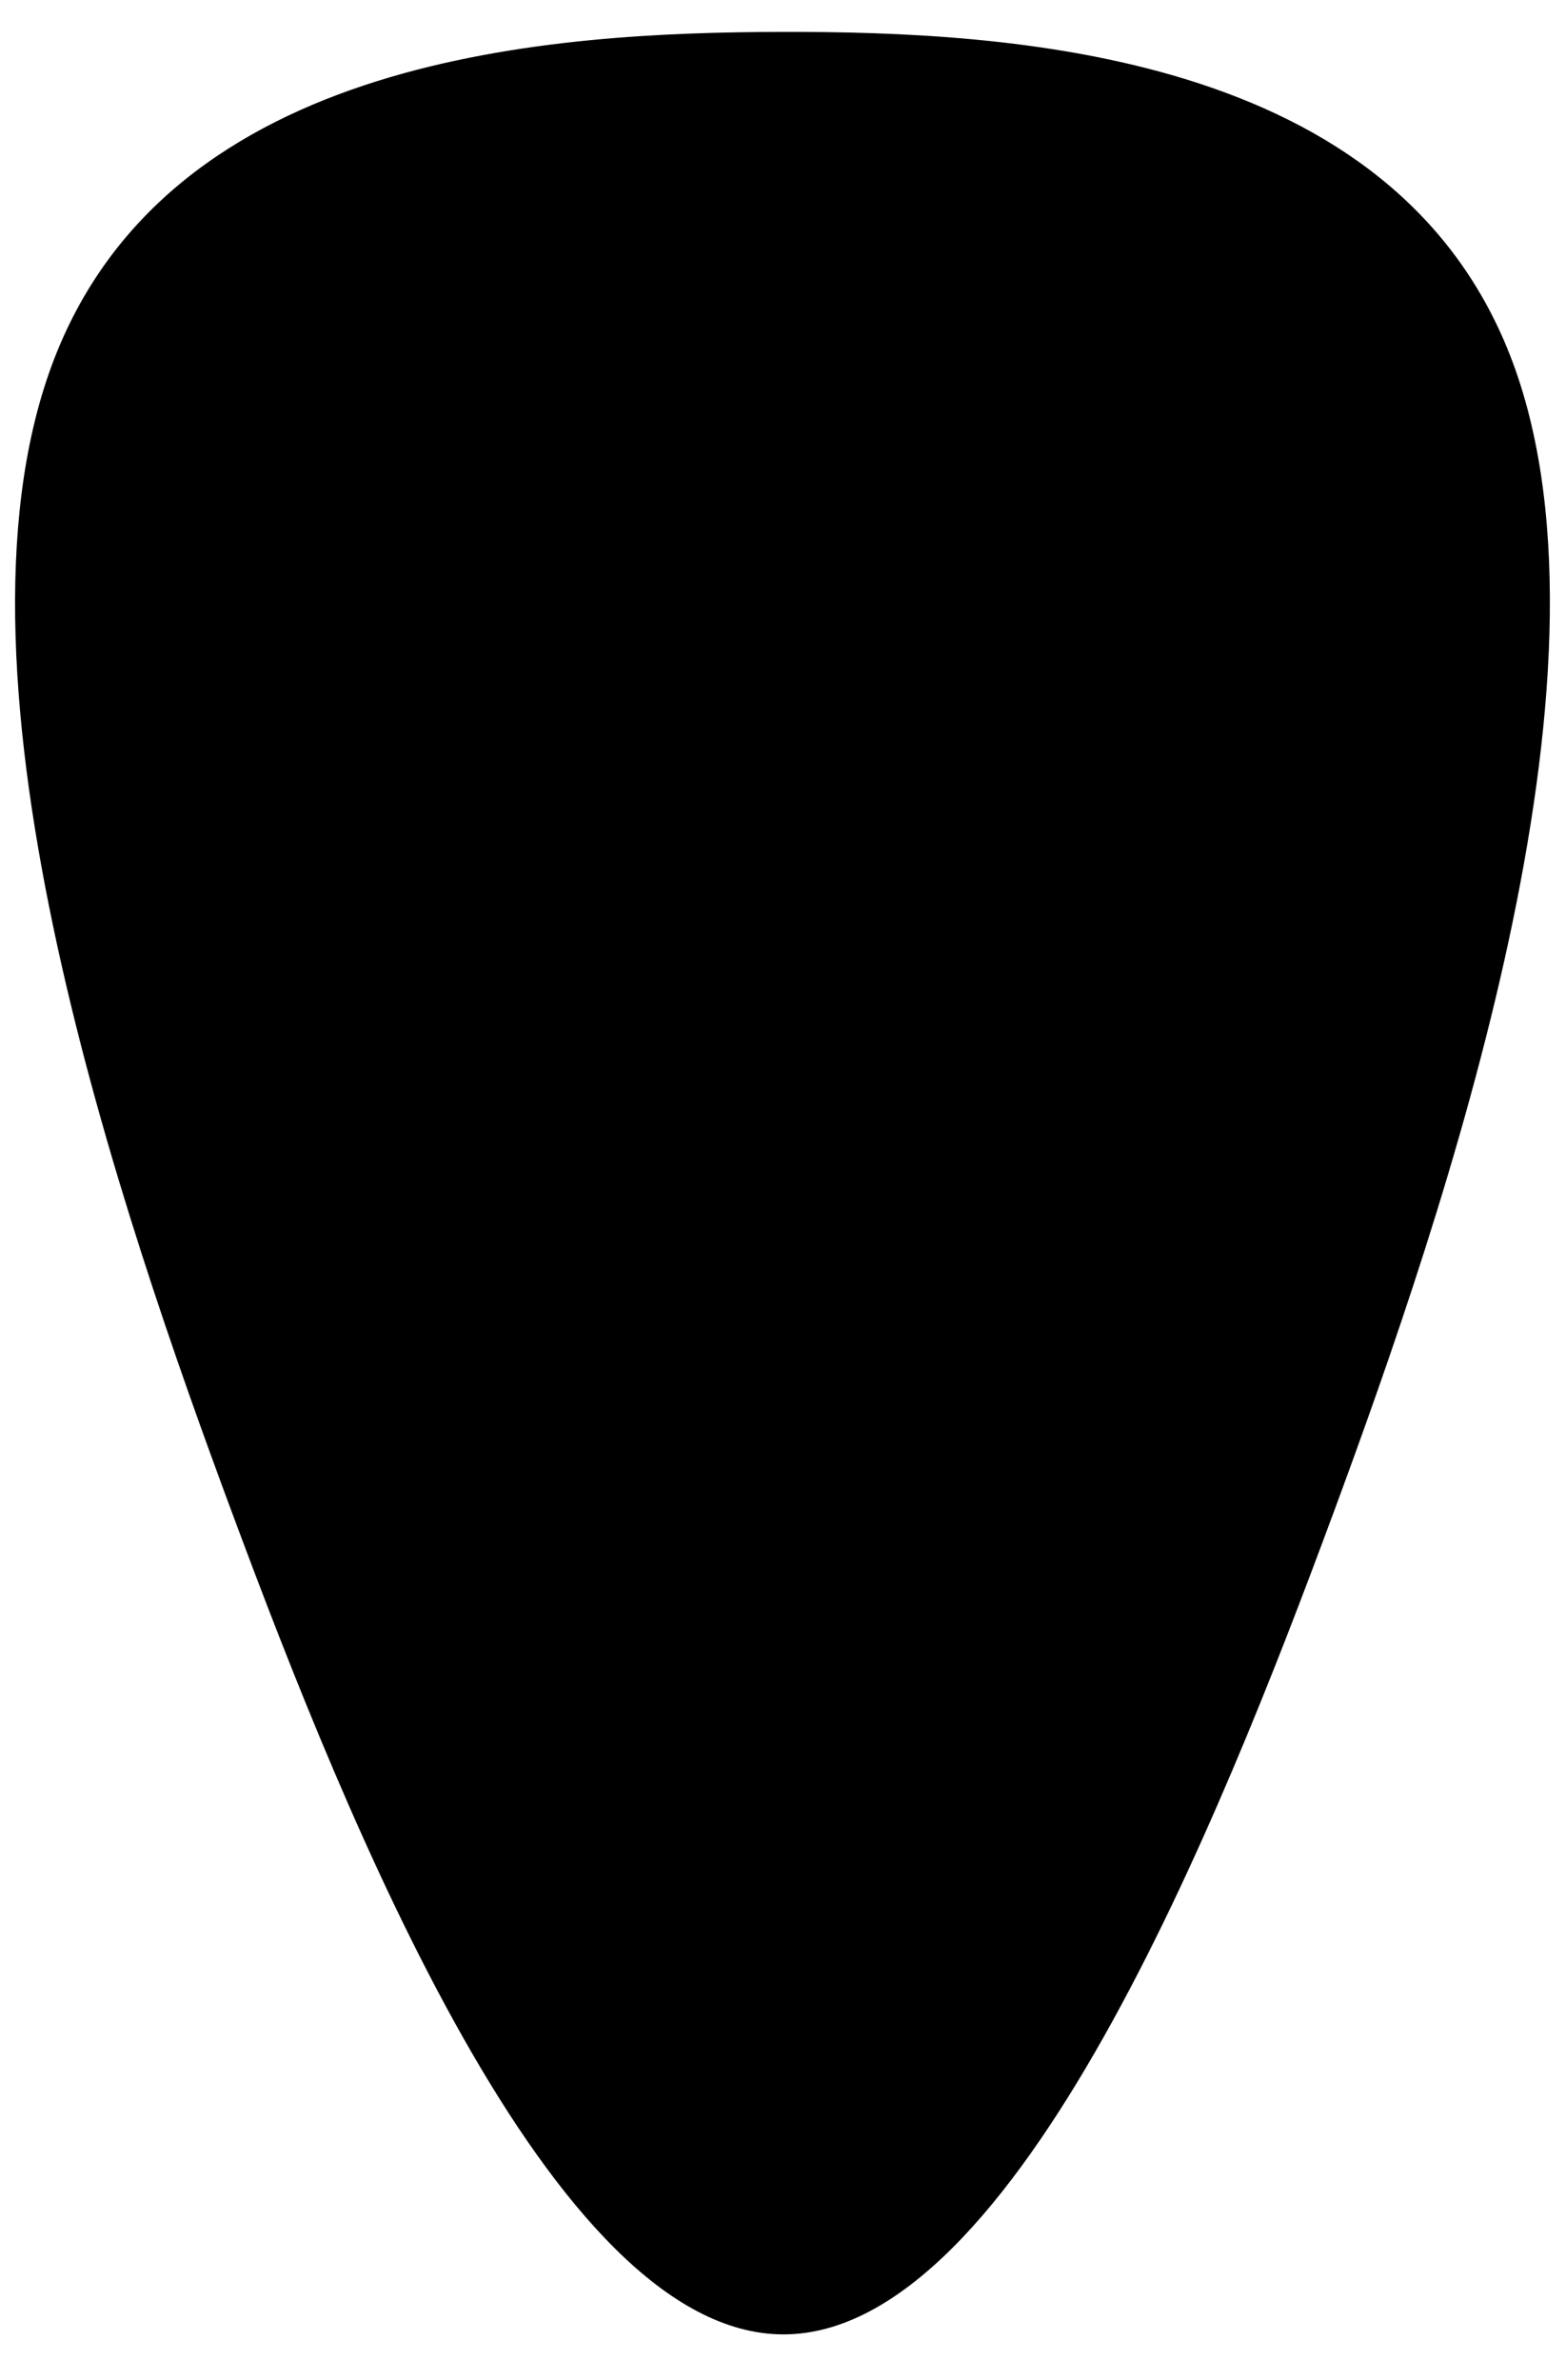 <?xml version="1.0" encoding="UTF-8" standalone="no"?>
<!-- Created with Inkscape (http://www.inkscape.org/) -->

<svg
   xmlns:dc="http://purl.org/dc/elements/1.1/"
   xmlns:cc="http://creativecommons.org/ns#"
   xmlns:rdf="http://www.w3.org/1999/02/22-rdf-syntax-ns#"
   xmlns:svg="http://www.w3.org/2000/svg"
   xmlns="http://www.w3.org/2000/svg"
   xmlns:sodipodi="http://sodipodi.sourceforge.net/DTD/sodipodi-0.dtd"
   xmlns:inkscape="http://www.inkscape.org/namespaces/inkscape"
   width="102"
   height="155"
   viewBox="0 0 26.988 41.01"
   version="1.1"
   id="svg8"
   inkscape:export-filename="/home/kevin/IMC/CategoryLearning/stimuli/turtles/Components/shell_triangle.png"
   inkscape:export-xdpi="214"
   inkscape:export-ydpi="214"
   sodipodi:docname="shell_triangle.svg"
   inkscape:version="0.92.3 (2405546, 2018-03-11)">
  <defs
     id="defs2" />
  <sodipodi:namedview
     id="base"
     pagecolor="#ffffff"
     bordercolor="#666666"
     borderopacity="1.0"
     inkscape:pageopacity="0.0"
     inkscape:pageshadow="2"
     inkscape:zoom="3.959798"
     inkscape:cx="49.732359"
     inkscape:cy="101.41256"
     inkscape:document-units="px"
     inkscape:current-layer="layer1"
     showgrid="true"
     units="px"
     inkscape:window-width="960"
     inkscape:window-height="1025"
     inkscape:window-x="960"
     inkscape:window-y="27"
     inkscape:window-maximized="0"
     fit-margin-top="2.5"
     fit-margin-left="1"
     fit-margin-right="1"
     fit-margin-bottom="2.5"
     showguides="false">
    <inkscape:grid
       type="xygrid"
       id="grid822"
       spacingx="0.003"
       spacingy="0.003"
       originx="1.784"
       originy="6.067" />
  </sodipodi:namedview>
  <g
     inkscape:label="Layer 1"
     inkscape:groupmode="layer"
     id="layer1"
     transform="translate(-51.278,-229.973)">
    <path
       sodipodi:type="star"
       style="opacity:1;fill:#000000;fill-opacity:1;stroke:#000000;stroke-width:0.353;stroke-linecap:round;stroke-miterlimit:4;stroke-dasharray:none;stroke-dashoffset:0;stroke-opacity:1"
       id="path4527"
       sodipodi:sides="3"
       sodipodi:cx="66.430428"
       sodipodi:cy="246.2639"
       sodipodi:r1="12.09004"
       sodipodi:r2="16.120054"
       sodipodi:arg1="0.52240343"
       sodipodi:arg2="1.569601"
       inkscape:flatsided="false"
       inkscape:rounded="0.3"
       inkscape:randomized="0"
       d="m 76.908,252.296 c -2.175,3.778 -6.099,10.082 -10.458,10.088 -4.359,0.005 -8.298,-6.29 -10.482,-10.063 -2.184,-3.772 -5.682,-10.323 -3.507,-14.101 2.175,-3.778 9.596,-4.041 13.956,-4.047 4.359,-0.005 11.781,0.241 13.965,4.013 2.184,3.773 -1.298,10.331 -3.473,14.109 z"
       inkscape:transform-center-x="-0.0085952407"
       inkscape:transform-center-y="-5.5879762"
       transform="matrix(0.892,0,0,1.389,5.512,-94.499)" />
  </g>
</svg>
